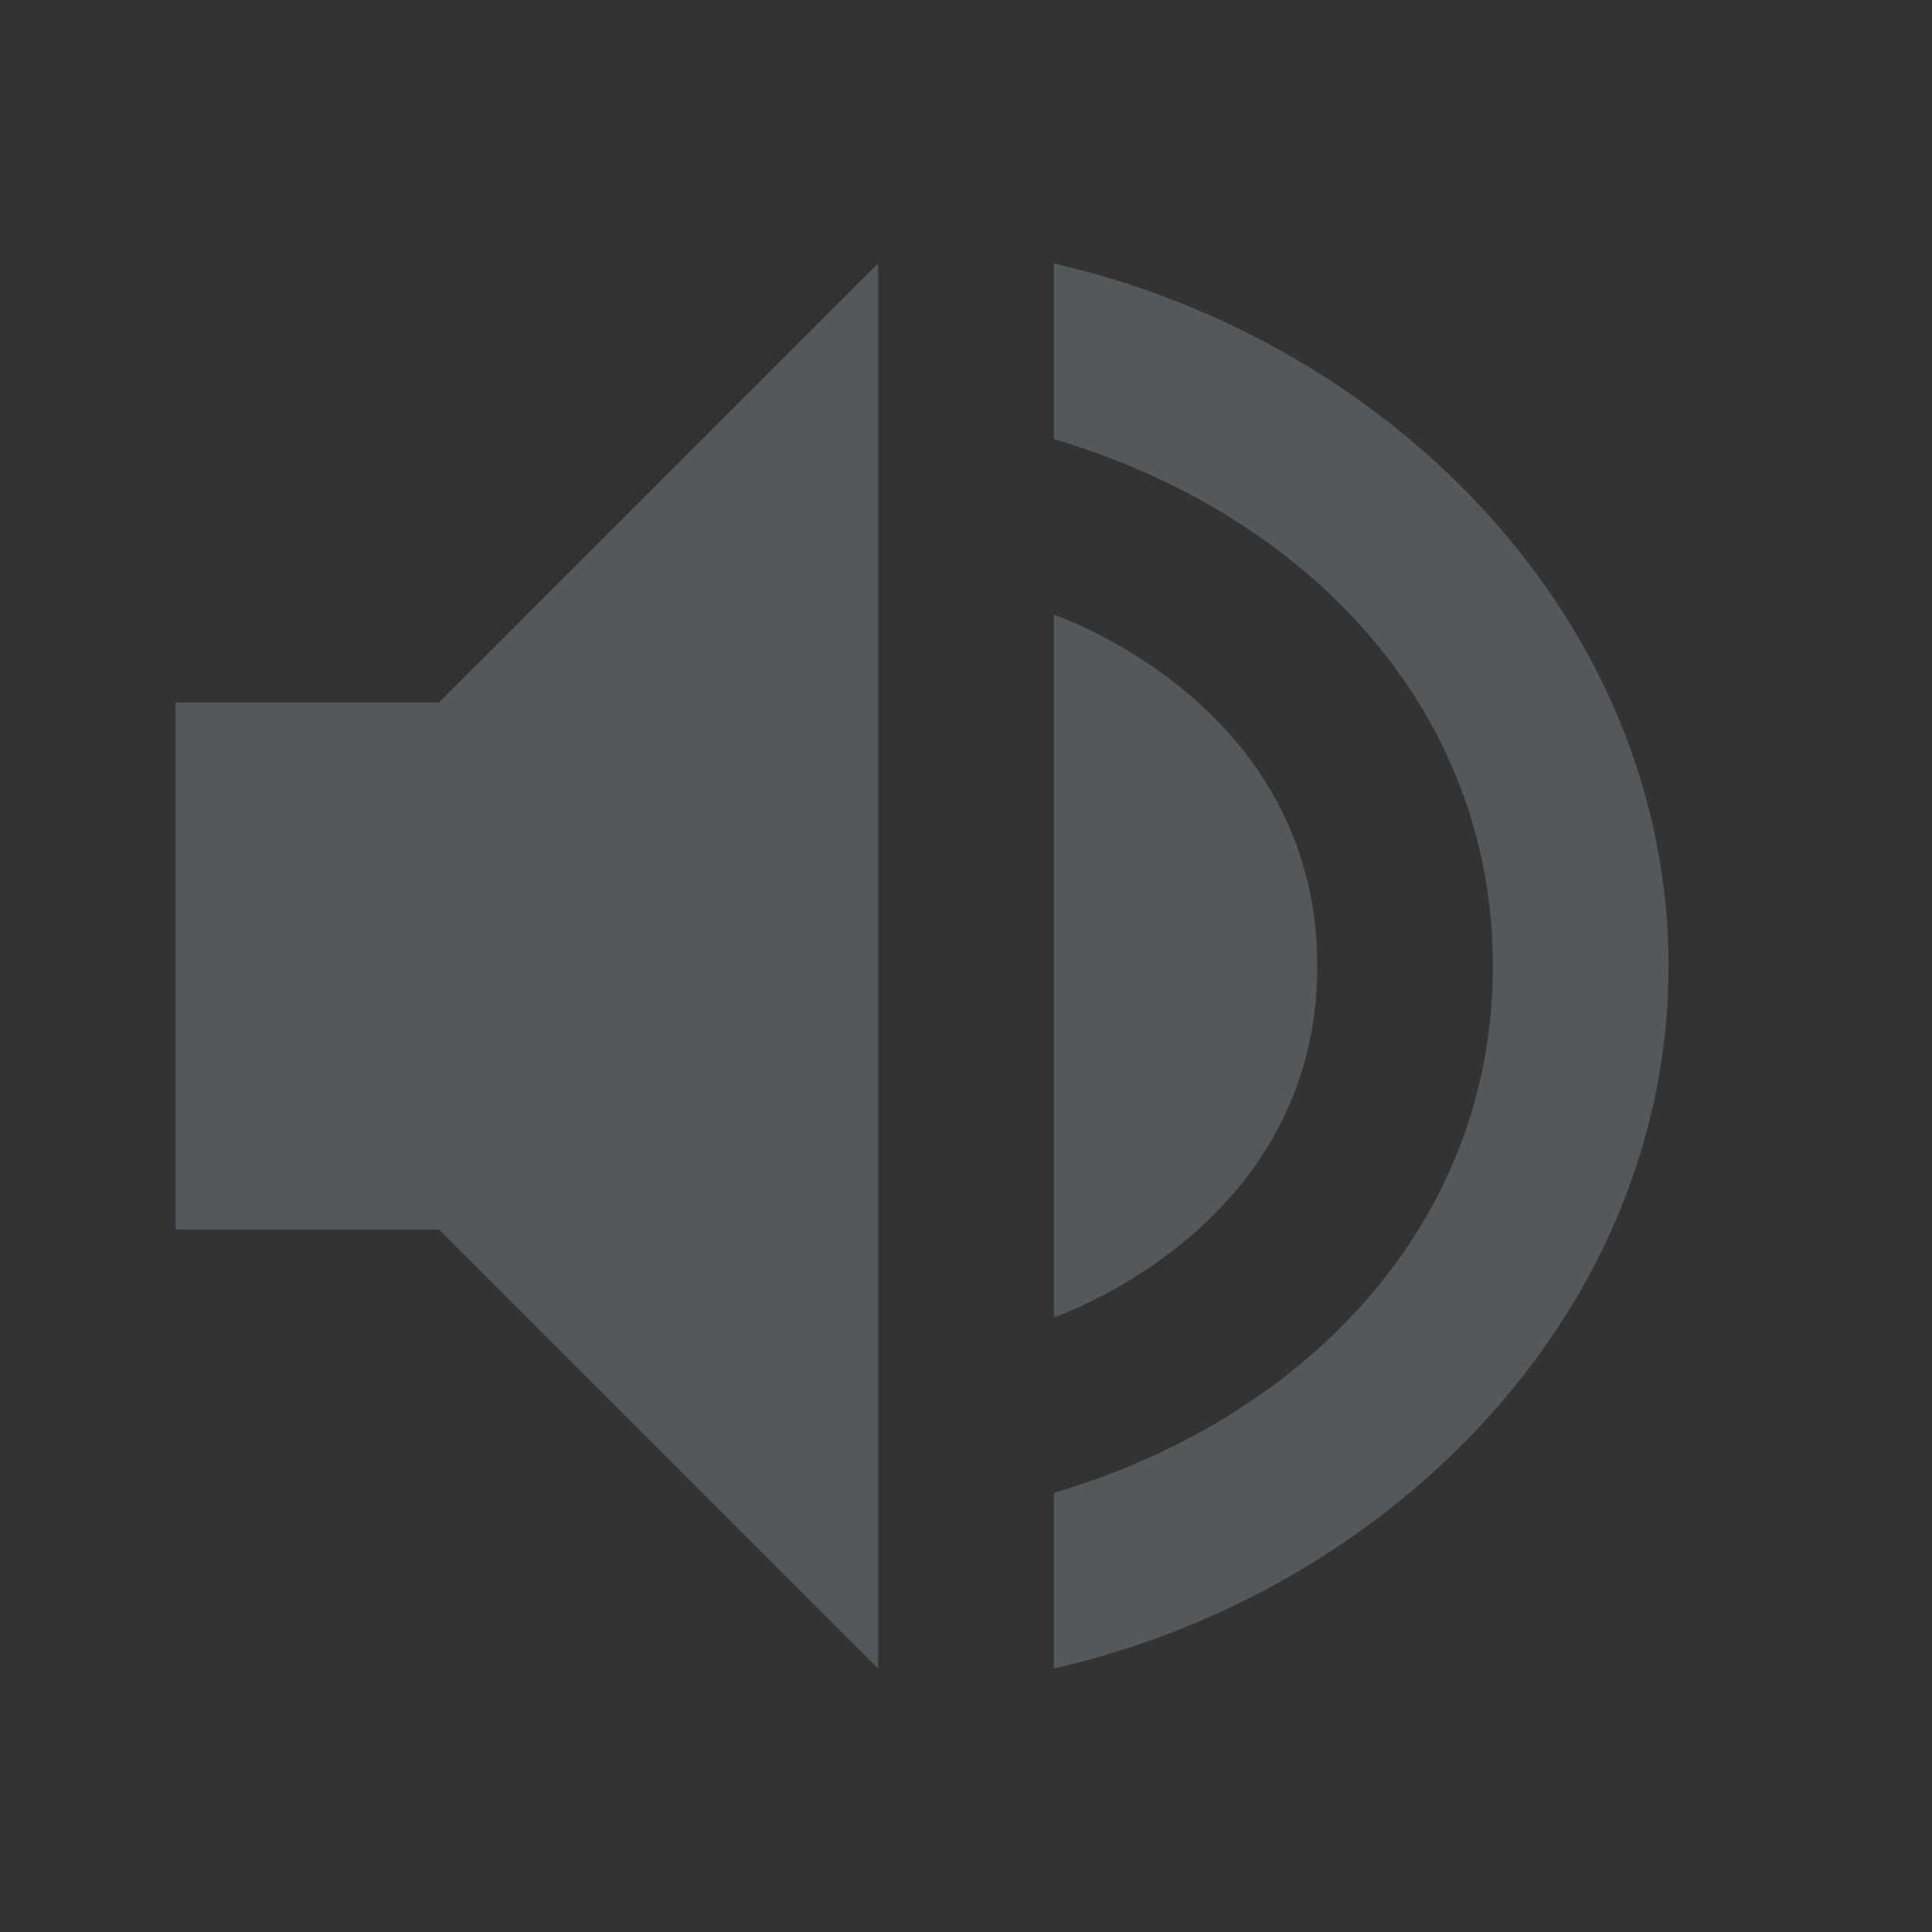 <svg xmlns="http://www.w3.org/2000/svg" xmlns:osb="http://www.openswatchbook.org/uri/2009/osb" id="svg7384" style="enable-background:new" width="22" height="22" version="1.1">
 <rect width="100%" height="100%" fill="#333333" stroke="none"/>
 <defs id="defs7386">
  <linearGradient id="linearGradient5606" osb:paint="solid">
   <stop id="stop5608" style="stop-color:#000000;stop-opacity:1;" offset="0"/>
  </linearGradient>
 </defs>
 <g id="22-22-audio-volume-muted" transform="translate(-325,419)">
  <path id="rect4182" style="opacity:0;fill:#ff0000;fill-opacity:1;fill-rule:nonzero;stroke:none;stroke-width:1;stroke-linecap:round;stroke-linejoin:round;stroke-miterlimit:4;stroke-dasharray:none;stroke-dashoffset:0;stroke-opacity:1" d="m 325,-419 22,0 c 0,0 0,0 0,0 l 0,22 c 0,0 0,0 0,0 l -22,0 c 0,0 0,0 0,0 l 0,-22 c 0,0 0,0 0,0 z"/>
  <path id="path5105" style="opacity:0.3;fill:#a5afb4;fill-opacity:1;stroke:none" d="m 335,-416 -5,5 -3,0 0,6 3,0 5,5 z m 2,0 0,2 c 2.868,0.846 5,3.063 5,6 0,2.937 -2.132,5.154 -5,6 l 0,2 c 3.895,-0.891 7,-4.114 7,-8 0,-3.886 -3.105,-7.109 -7,-8 z m 0,4 0,8 c 0,0 3,-1 3,-4 -2e-4,-3 -3,-4 -3,-4 z"/>
 </g>
 <g id="22-22-audio-volume-low" transform="translate(-300,419)">
  <path id="path4176" style="opacity:0;fill:#ff0000;fill-opacity:1;fill-rule:nonzero;stroke:none;stroke-width:1;stroke-linecap:round;stroke-linejoin:round;stroke-miterlimit:4;stroke-dasharray:none;stroke-dashoffset:0;stroke-opacity:1" d="m 325,-419 22,0 c 0,0 0,0 0,0 l 0,22 c 0,0 0,0 0,0 l -22,0 c 0,0 0,0 0,0 l 0,-22 c 0,0 0,0 0,0 z"/>
  <path id="path4196" style="opacity:1;fill:#a5afb4;fill-opacity:1;stroke:none" d="m 335,-416 -5,5 -3,0 0,6 3,0 5,5 z"/>
  <path id="path4194" style="opacity:0.3;fill:#a5afb4;fill-opacity:1;stroke:none" d="m 337,-416 0,2 c 2.868,0.846 5,3.063 5,6 0,2.937 -2.132,5.154 -5,6 l 0,2 c 3.895,-0.891 7,-4.114 7,-8 0,-3.886 -3.105,-7.109 -7,-8 z"/>
  <path id="path4178" style="opacity:0.3;fill:#a5afb4;fill-opacity:1;stroke:none" d="m 337,-412 0,8 c 0,0 3,-1 3,-4 -2e-4,-3 -3,-4 -3,-4 z"/>
 </g>
 <g id="22-22-audio-volume-medium" transform="translate(-275,419)">
  <path id="path4182" style="opacity:0;fill:#ff0000;fill-opacity:1;fill-rule:nonzero;stroke:none;stroke-width:1;stroke-linecap:round;stroke-linejoin:round;stroke-miterlimit:4;stroke-dasharray:none;stroke-dashoffset:0;stroke-opacity:1" d="m 325,-419 22,0 c 0,0 0,0 0,0 l 0,22 c 0,0 0,0 0,0 l -22,0 c 0,0 0,0 0,0 l 0,-22 c 0,0 0,0 0,0 z"/>
  <path id="path4202" style="opacity:1;fill:#a5afb4;fill-opacity:1;stroke:none" d="m 335,-416 -5,5 -3,0 0,6 3,0 5,5 z"/>
  <path id="path4200" style="opacity:0.3;fill:#a5afb4;fill-opacity:1;stroke:none" d="m 337,-416 0,2 c 2.868,0.846 5,3.063 5,6 0,2.937 -2.132,5.154 -5,6 l 0,2 c 3.895,-0.891 7,-4.114 7,-8 0,-3.886 -3.105,-7.109 -7,-8 z"/>
  <path id="path4184" style="opacity:1;fill:#a5afb4;fill-opacity:1;stroke:none" d="m 337,-412 0,8 c 0,0 3,-1 3,-4 -2e-4,-3 -3,-4 -3,-4 z"/>
 </g>
 <g id="22-22-audio-volume-high" transform="translate(-250,419)">
  <path id="path4188" style="opacity:0;fill:#ff0000;fill-opacity:1;fill-rule:nonzero;stroke:none;stroke-width:1;stroke-linecap:round;stroke-linejoin:round;stroke-miterlimit:4;stroke-dasharray:none;stroke-dashoffset:0;stroke-opacity:1" d="m 325,-419 22,0 c 0,0 0,0 0,0 l 0,22 c 0,0 0,0 0,0 l -22,0 c 0,0 0,0 0,0 l 0,-22 c 0,0 0,0 0,0 z"/>
  <path id="path4208" style="opacity:1;fill:#a5afb4;fill-opacity:1;stroke:none" d="m 335,-416 -5,5 -3,0 0,6 3,0 5,5 z"/>
  <path id="path4206" style="opacity:1;fill:#a5afb4;fill-opacity:1;stroke:none" d="m 337,-416 0,2 c 2.868,0.846 5,3.063 5,6 0,2.937 -2.132,5.154 -5,6 l 0,2 c 3.895,-0.891 7,-4.114 7,-8 0,-3.886 -3.105,-7.109 -7,-8 z"/>
  <path id="path4190" style="opacity:1;fill:#a5afb4;fill-opacity:1;stroke:none" d="m 337,-412 0,8 c 0,0 3,-1 3,-4 -2e-4,-3 -3,-4 -3,-4 z"/>
 </g>
 <g id="audio-volume-low" transform="translate(32,0)">
  <rect id="rect4250" style="opacity:0.001;fill:#000000;fill-opacity:1;stroke:none;stroke-width:2;stroke-linecap:round;stroke-linejoin:round;stroke-miterlimit:4;stroke-dasharray:none;stroke-opacity:1" width="32" height="32" x="0" y="-32"/>
  <g id="g4166" style="enable-background:new" transform="translate(1,-32)">
   <path id="path4218" style="fill:#c4c4c4" d="M 14.999,2 7,10.002 l -6,0 0,12 6,0 7.999,7.998 z"/>
   <path id="path4253" style="opacity:0.2;fill:#c4c4c4" d="m 18.999,2 0,3 c 4.64,1.48 8,5.86 8,11 0,5.14 -3.36,9.52 -8,11 l 0,3 c 6.3,-1.56 11,-7.2 11,-14 0,-6.8 -4.7,-12.44 -11,-14 z"/>
   <path id="path4255" style="opacity:0.2;fill:#c4c4c4" d="m 18.999,10 0,12 c 2.12,-1.16 3.582,-3.4 3.582,-6 0,-2.6 -1.442,-4.84 -3.582,-6 z"/>
   <path id="path4140" style="opacity:0.2;fill:#a5afb4" d="M 14.998,2 7,10.002 l -6,0 0,1 6,0 7.998,-8.002 0,-1 z"/>
   <path id="path4155" style="opacity:0.2" d="m 1,22.002 0,1 6,0 7.998,7.998 0,-1 L 7,22.002 l -6,0 z"/>
  </g>
 </g>
 <g id="audio-volume-muted">
  <rect id="rect4248" style="opacity:0.001;fill:#000000;fill-opacity:1;stroke:none;stroke-width:2;stroke-linecap:round;stroke-linejoin:round;stroke-miterlimit:4;stroke-dasharray:none;stroke-opacity:1" width="32" height="32" x="0" y="-32"/>
  <g id="g4238" style="enable-background:new" transform="translate(1,-32)">
   <path id="path4218-2" style="fill:#c4c4c4" d="M 14.999,2 7,10.002 l -6,0 0,12 6,0 7.999,7.998 z"/>
   <path id="path4140-0" style="opacity:0.2;fill:#a5afb4" d="M 14.998,2 7,10.002 l -6,0 0,1 6,0 7.998,-8.002 0,-1 z"/>
   <path id="path4155-23" style="opacity:0.2" d="m 1,22.002 0,1 6,0 7.998,7.998 0,-1 L 7,22.002 l -6,0 z"/>
   <circle id="path4058" style="fill:#db3c30;enable-background:new" cx="18" cy="24" r="7"/>
   <path id="circle8565" style="opacity:0.2;enable-background:new" d="M 24.977,24.459 A 7,7 0 0 1 18,31 7,7 0 0 1 11.023,24.541 7,7 0 0 0 11,25 a 7,7 0 0 0 7,7 7,7 0 0 0 7,-7 7,7 0 0 0 -0.023,-0.541 z"/>
   <g id="g6438" style="fill:#a5afb4" transform="matrix(0.707,-0.707,0.707,0.707,-15.941,24)">
    <rect id="rect4396" style="fill:#ffffff;fill-opacity:1" width="8" height="2" x="20" y="23"/>
    <rect id="rect6436" style="fill:#ffffff;fill-opacity:1" width="8" height="2" x="20" y="-25" transform="matrix(0,1,-1,0,0,0)"/>
   </g>
  </g>
 </g>
 <g id="audio-volume-medium" transform="translate(64,0)">
  <rect id="rect4261" style="opacity:0.001;fill:#000000;fill-opacity:1;stroke:none;stroke-width:2;stroke-linecap:round;stroke-linejoin:round;stroke-miterlimit:4;stroke-dasharray:none;stroke-opacity:1" width="32" height="32" x="0" y="-32"/>
  <g id="g4214" style="enable-background:new" transform="translate(1,-32)">
   <path id="path4218-3" style="fill:#c4c4c4" d="M 14.999,2 7,10.002 l -6,0 0,12 6,0 7.999,7.998 z"/>
   <path id="path4253-6" style="opacity:0.2;fill:#c4c4c4" d="m 18.999,2 0,3 c 4.64,1.48 8,5.86 8,11 0,5.14 -3.36,9.52 -8,11 l 0,3 c 6.3,-1.56 11,-7.2 11,-14 0,-6.8 -4.7,-12.44 -11,-14 z"/>
   <path id="path4255-0" style="fill:#c4c4c4" d="m 18.999,10 0,12 c 2.12,-1.16 3.582,-3.4 3.582,-6 0,-2.6 -1.442,-4.84 -3.582,-6 z"/>
   <path id="path4140-6" style="opacity:0.2;fill:#a5afb4" d="M 14.998,2 7,10.002 l -6,0 0,1 6,0 7.998,-8.002 0,-1 z"/>
   <path id="path4144-2" style="opacity:0.2;fill:#a5afb4" d="m 18.998,10 0,1 c 2,1.084 3.374,3.117 3.547,5.5 0.012,-0.167 0.035,-0.33 0.035,-0.5 0,-2.6 -1.442,-4.84 -3.582,-6 z"/>
   <path id="path4155-6" style="opacity:0.2" d="m 1,22.002 0,1 6,0 7.998,7.998 0,-1 L 7,22.002 l -6,0 z"/>
   <path id="path4159-1" style="opacity:0.2" d="m 22.545,16.5 c -0.175,2.383 -1.565,4.416 -3.547,5.5 l 0,1 c 2.12,-1.16 3.582,-3.4 3.582,-6 0,-0.17 -0.023,-0.333 -0.035,-0.5 z"/>
  </g>
 </g>
 <g id="audio-volume-high" transform="translate(96,0)">
  <rect id="rect4274" style="opacity:0.001;fill:#000000;fill-opacity:1;stroke:none;stroke-width:2;stroke-linecap:round;stroke-linejoin:round;stroke-miterlimit:4;stroke-dasharray:none;stroke-opacity:1" width="32" height="32" x="0" y="-32"/>
  <g id="g4189" style="enable-background:new" transform="translate(1,-32)">
   <path id="path4218-6" style="fill:#c4c4c4" d="M 14.999,2 7,10.002 l -6,0 0,12 6,0 7.999,7.998 z"/>
   <path id="path4253-2" style="fill:#c4c4c4" d="m 18.999,2 0,3 c 4.64,1.48 8,5.86 8,11 0,5.14 -3.36,9.52 -8,11 l 0,3 c 6.3,-1.56 11,-7.2 11,-14 0,-6.8 -4.7,-12.44 -11,-14 z"/>
   <path id="path4255-9" style="fill:#c4c4c4" d="m 18.999,10 0,12 c 2.12,-1.16 3.582,-3.4 3.582,-6 0,-2.6 -1.442,-4.84 -3.582,-6 z"/>
   <path id="path4140-1" style="opacity:0.2;fill:#a5afb4" d="M 14.998,2 7,10.002 l -6,0 0,1 6,0 7.998,-8.002 0,-1 z"/>
   <path id="path4142" style="opacity:0.2;fill:#a5afb4" d="m 18.998,2 0,1 c 6.144,1.521 10.753,6.927 10.979,13.5 0.005,-0.167 0.021,-0.331 0.021,-0.5 0,-6.8 -4.7,-12.44 -11,-14 z m 7.981,14.5 c -0.211,4.922 -3.493,9.068 -7.981,10.5 l 0,1 c 4.64,-1.48 8,-5.86 8,-11 0,-0.168 -0.012,-0.334 -0.019,-0.5 z"/>
   <path id="path4144" style="opacity:0.2;fill:#a5afb4" d="m 18.998,10 0,1 c 2,1.084 3.374,3.117 3.547,5.5 0.012,-0.167 0.035,-0.33 0.035,-0.5 0,-2.6 -1.442,-4.84 -3.582,-6 z"/>
   <path id="path4155-2" style="opacity:0.2" d="m 1,22.002 0,1 6,0 7.998,7.998 0,-1 L 7,22.002 l -6,0 z"/>
   <path id="path4157" style="opacity:0.2" d="m 18.998,5 0,1 c 4.488,1.432 7.77,5.579 7.981,10.5 0.007,-0.166 0.02,-0.332 0.02,-0.5 0,-5.14 -3.36,-9.52 -8,-11 z M 29.977,16.5 C 29.751,23.073 25.142,28.479 18.998,30 l 0,1 c 6.3,-1.56 11,-7.2 11,-14 0,-0.169 -0.016,-0.333 -0.021,-0.5 z"/>
   <path id="path4159" style="opacity:0.2" d="m 22.545,16.5 c -0.175,2.383 -1.565,4.416 -3.547,5.5 l 0,1 c 2.12,-1.16 3.582,-3.4 3.582,-6 0,-0.17 -0.023,-0.333 -0.035,-0.5 z"/>
  </g>
 </g>
</svg>
